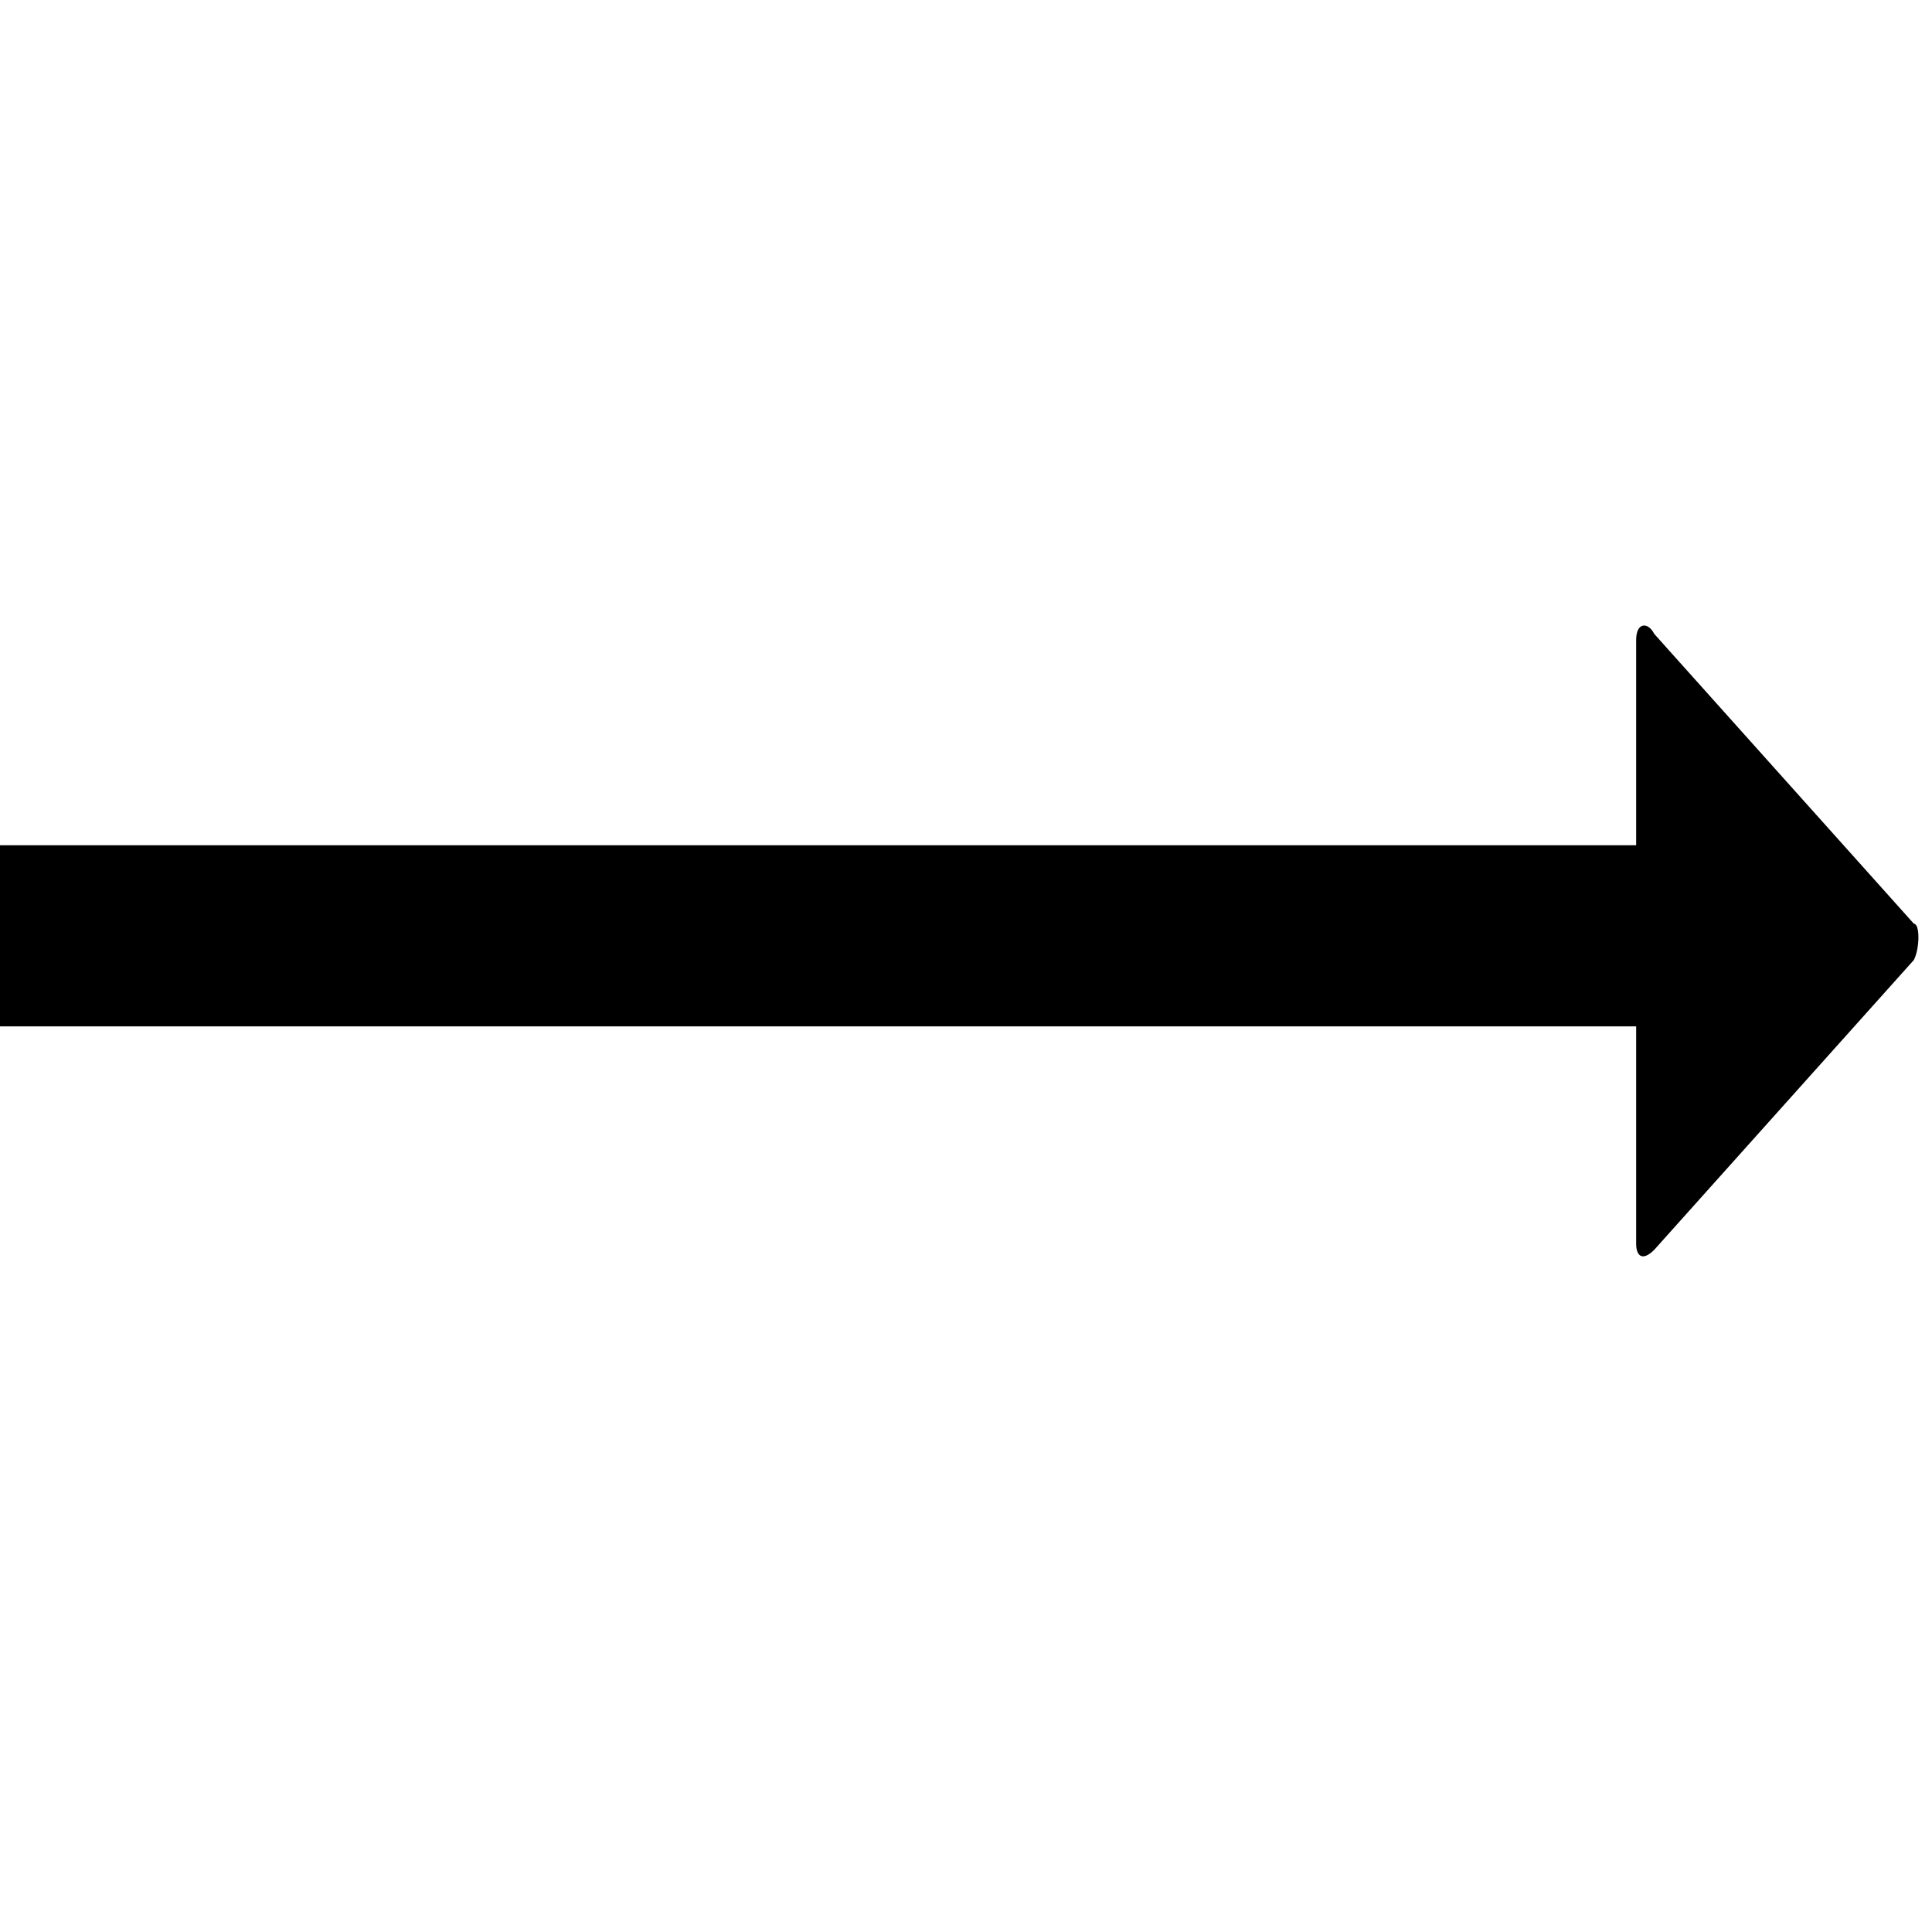 <svg data-icon="arrow" version="1.1" xmlns="http://www.w3.org/2000/svg" width="32" height="32" class="iconic iconic-arrow iconic-size-md iconic-arrow-right-fill-oblique" viewBox="0 0 32 32">
  <g>
    <title>Arrow Right Fill Oblique</title>
  </g>
  <g data-width="32" data-height="11" data-defaultMaxHeight="19" class="iconic-container" transform=" translate(0 10)">
    <path stroke="#000" stroke-width="3" stroke-miterlimit="10" class="iconic-arrow-stem iconic-property-stroke" d="M0 9.5h29" fill="none" transform=" rotate(0 16 16 ) translate(0 -4)"></path>
    <path d="M31.7 9.9l-4.3 4.8c-.2.2-.3.1-.3-.1v-10c0-.3.2-.3.3-.1l4.3 4.8c.1 0 .1.4 0 .6z" class="iconic-arrow-head iconic-arrow-head-fill-oblique iconic-property-fill" display="inline" transform=" rotate(0 16 16 ) translate(0 -4)"></path>
  </g>
</svg>